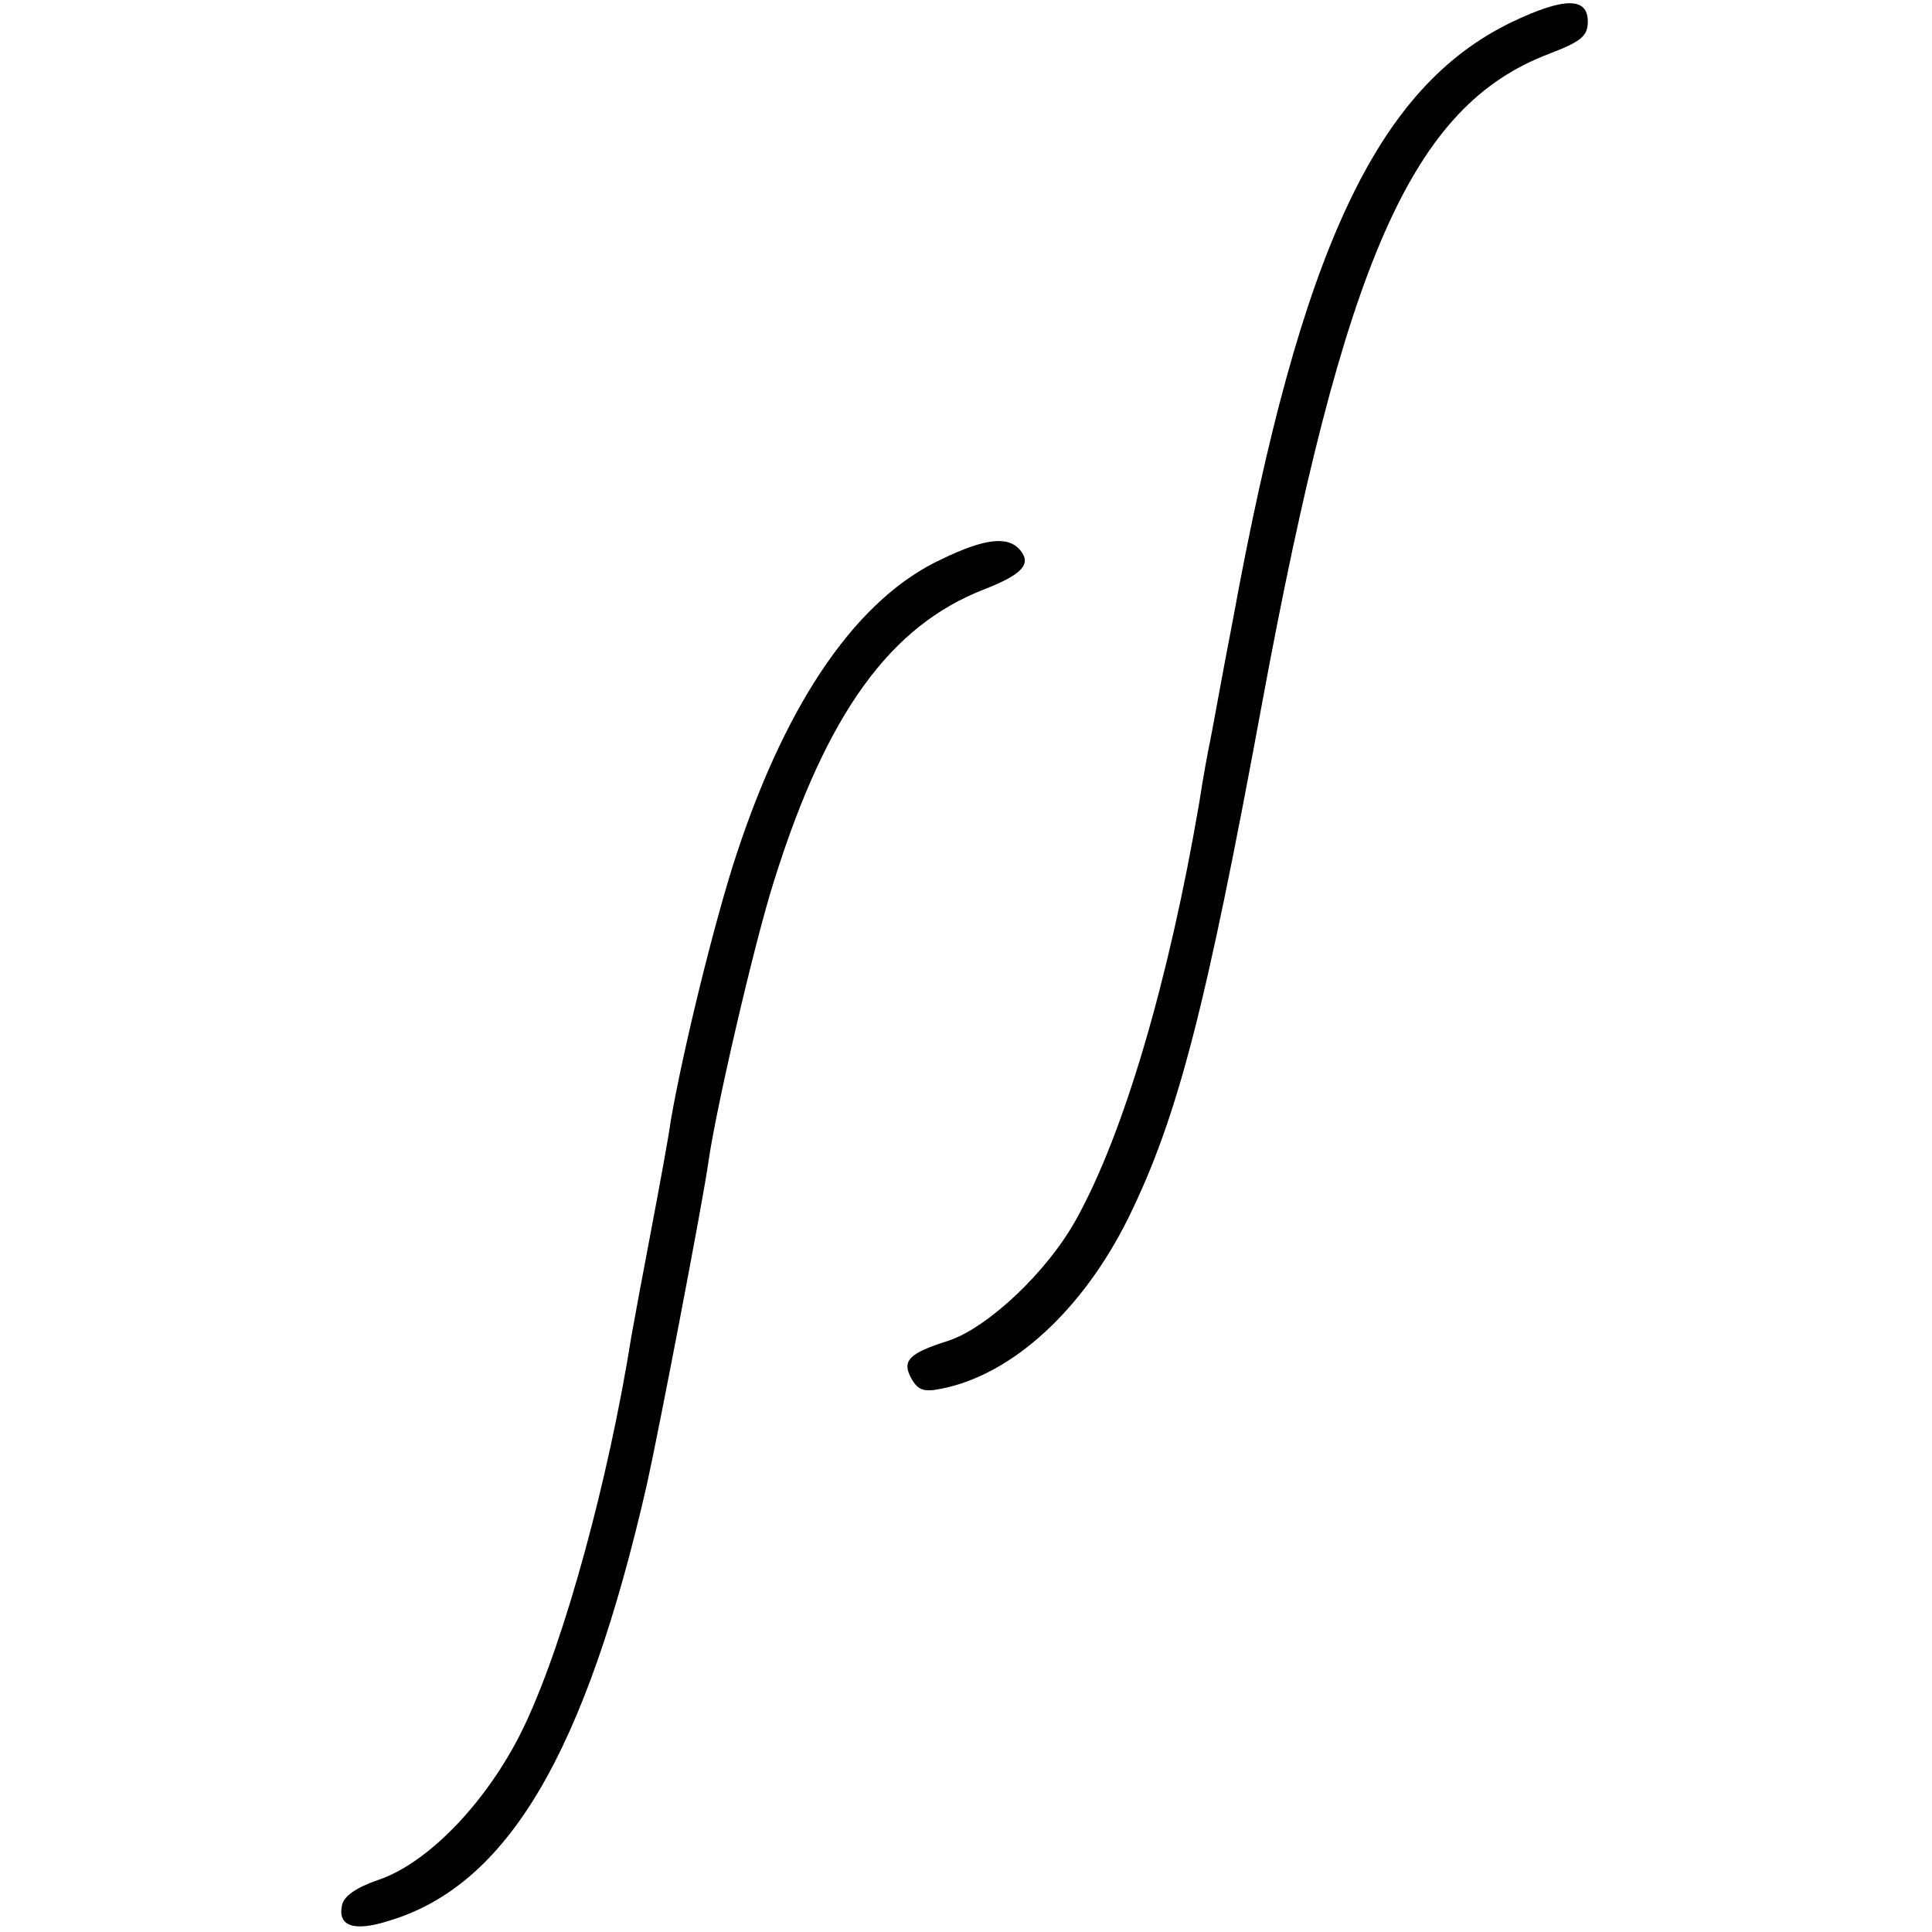 <?xml version="1.0" standalone="no"?>
<!DOCTYPE svg PUBLIC "-//W3C//DTD SVG 20010904//EN"
 "http://www.w3.org/TR/2001/REC-SVG-20010904/DTD/svg10.dtd">
<svg version="1.0" xmlns="http://www.w3.org/2000/svg"
 width="261pt" height="261pt" viewBox="0 0 261 261"
 preserveAspectRatio="xMidYMid meet">
<g transform="translate(0,261) scale(0.1,-0.1)"
fill="#000000" stroke="none">
<path d="M2042 2580 c-182 -88 -285 -307 -376 -805 -15 -77 -28 -151 -31 -165
-3 -14 -10 -52 -15 -85 -41 -240 -102 -447 -166 -562 -39 -71 -119 -146 -172
-164 -54 -17 -64 -27 -51 -51 9 -16 17 -19 41 -14 96 19 191 107 252 230 67
136 105 284 181 696 111 600 203 807 387 877 44 17 53 24 53 44 0 33 -32 33
-103 -1z"/>
<path d="M1273 1855 c-113 -52 -208 -188 -277 -396 -30 -90 -74 -270 -90 -364
-2 -16 -14 -82 -26 -145 -12 -63 -24 -128 -27 -145 -31 -195 -90 -410 -143
-523 -47 -101 -130 -189 -200 -212 -29 -10 -46 -22 -48 -34 -6 -28 16 -36 63
-21 161 48 266 227 349 590 17 77 75 379 83 435 10 72 63 300 89 381 71 226
157 344 284 393 51 20 64 34 48 53 -16 19 -47 16 -105 -12z"/>
</g>
</svg>
